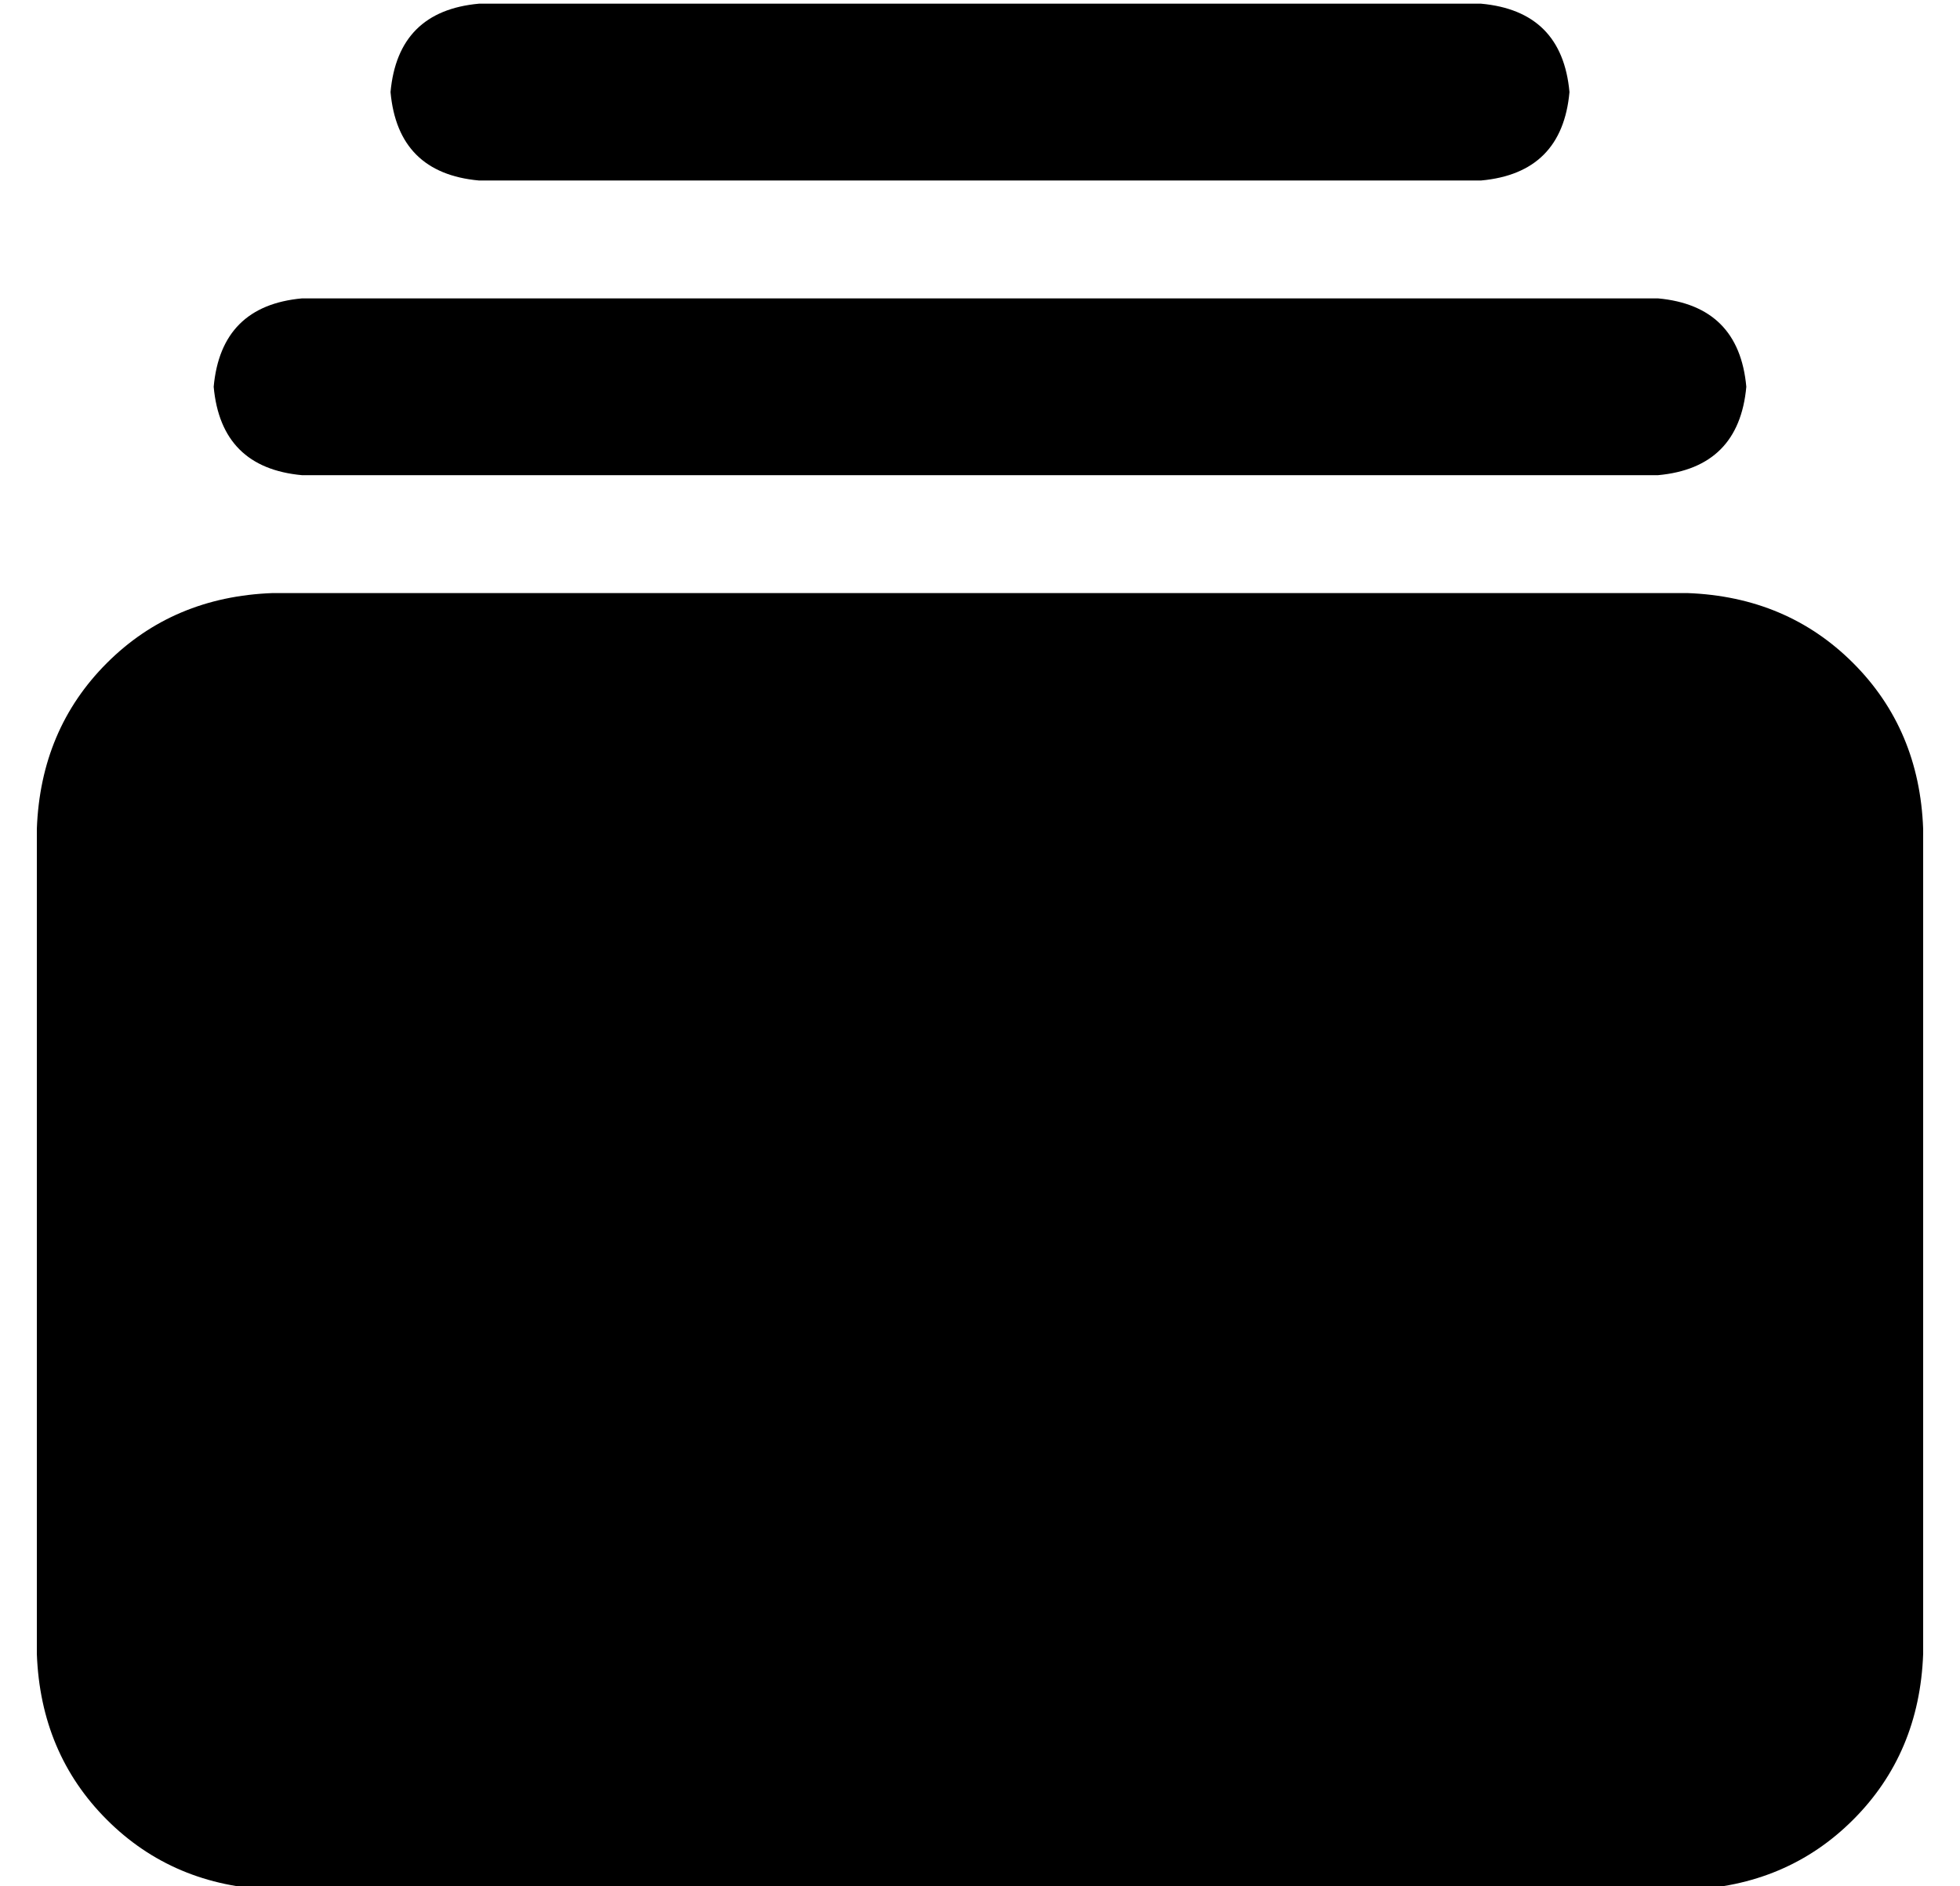 <?xml version="1.0" standalone="no"?>
<!DOCTYPE svg PUBLIC "-//W3C//DTD SVG 1.1//EN" "http://www.w3.org/Graphics/SVG/1.1/DTD/svg11.dtd" >
<svg xmlns="http://www.w3.org/2000/svg" xmlns:xlink="http://www.w3.org/1999/xlink" version="1.1" viewBox="-10 -40 532 512">
   <path fill="currentColor"
d="M512 185q-1 -27 -19 -45v0v0q-18 -18 -45 -19h-384v0q-27 1 -45 19t-19 45v224v0q1 27 19 45t45 19h384v0q27 -1 45 -19t19 -45v-224v0zM440 41h-368h368h-368q-22 2 -24 24q2 22 24 24h368v0q22 -2 24 -24q-2 -22 -24 -24v0zM392 -39h-272h272h-272q-22 2 -24 24
q2 22 24 24h272v0q22 -2 24 -24q-2 -22 -24 -24v0z" />
</svg>
